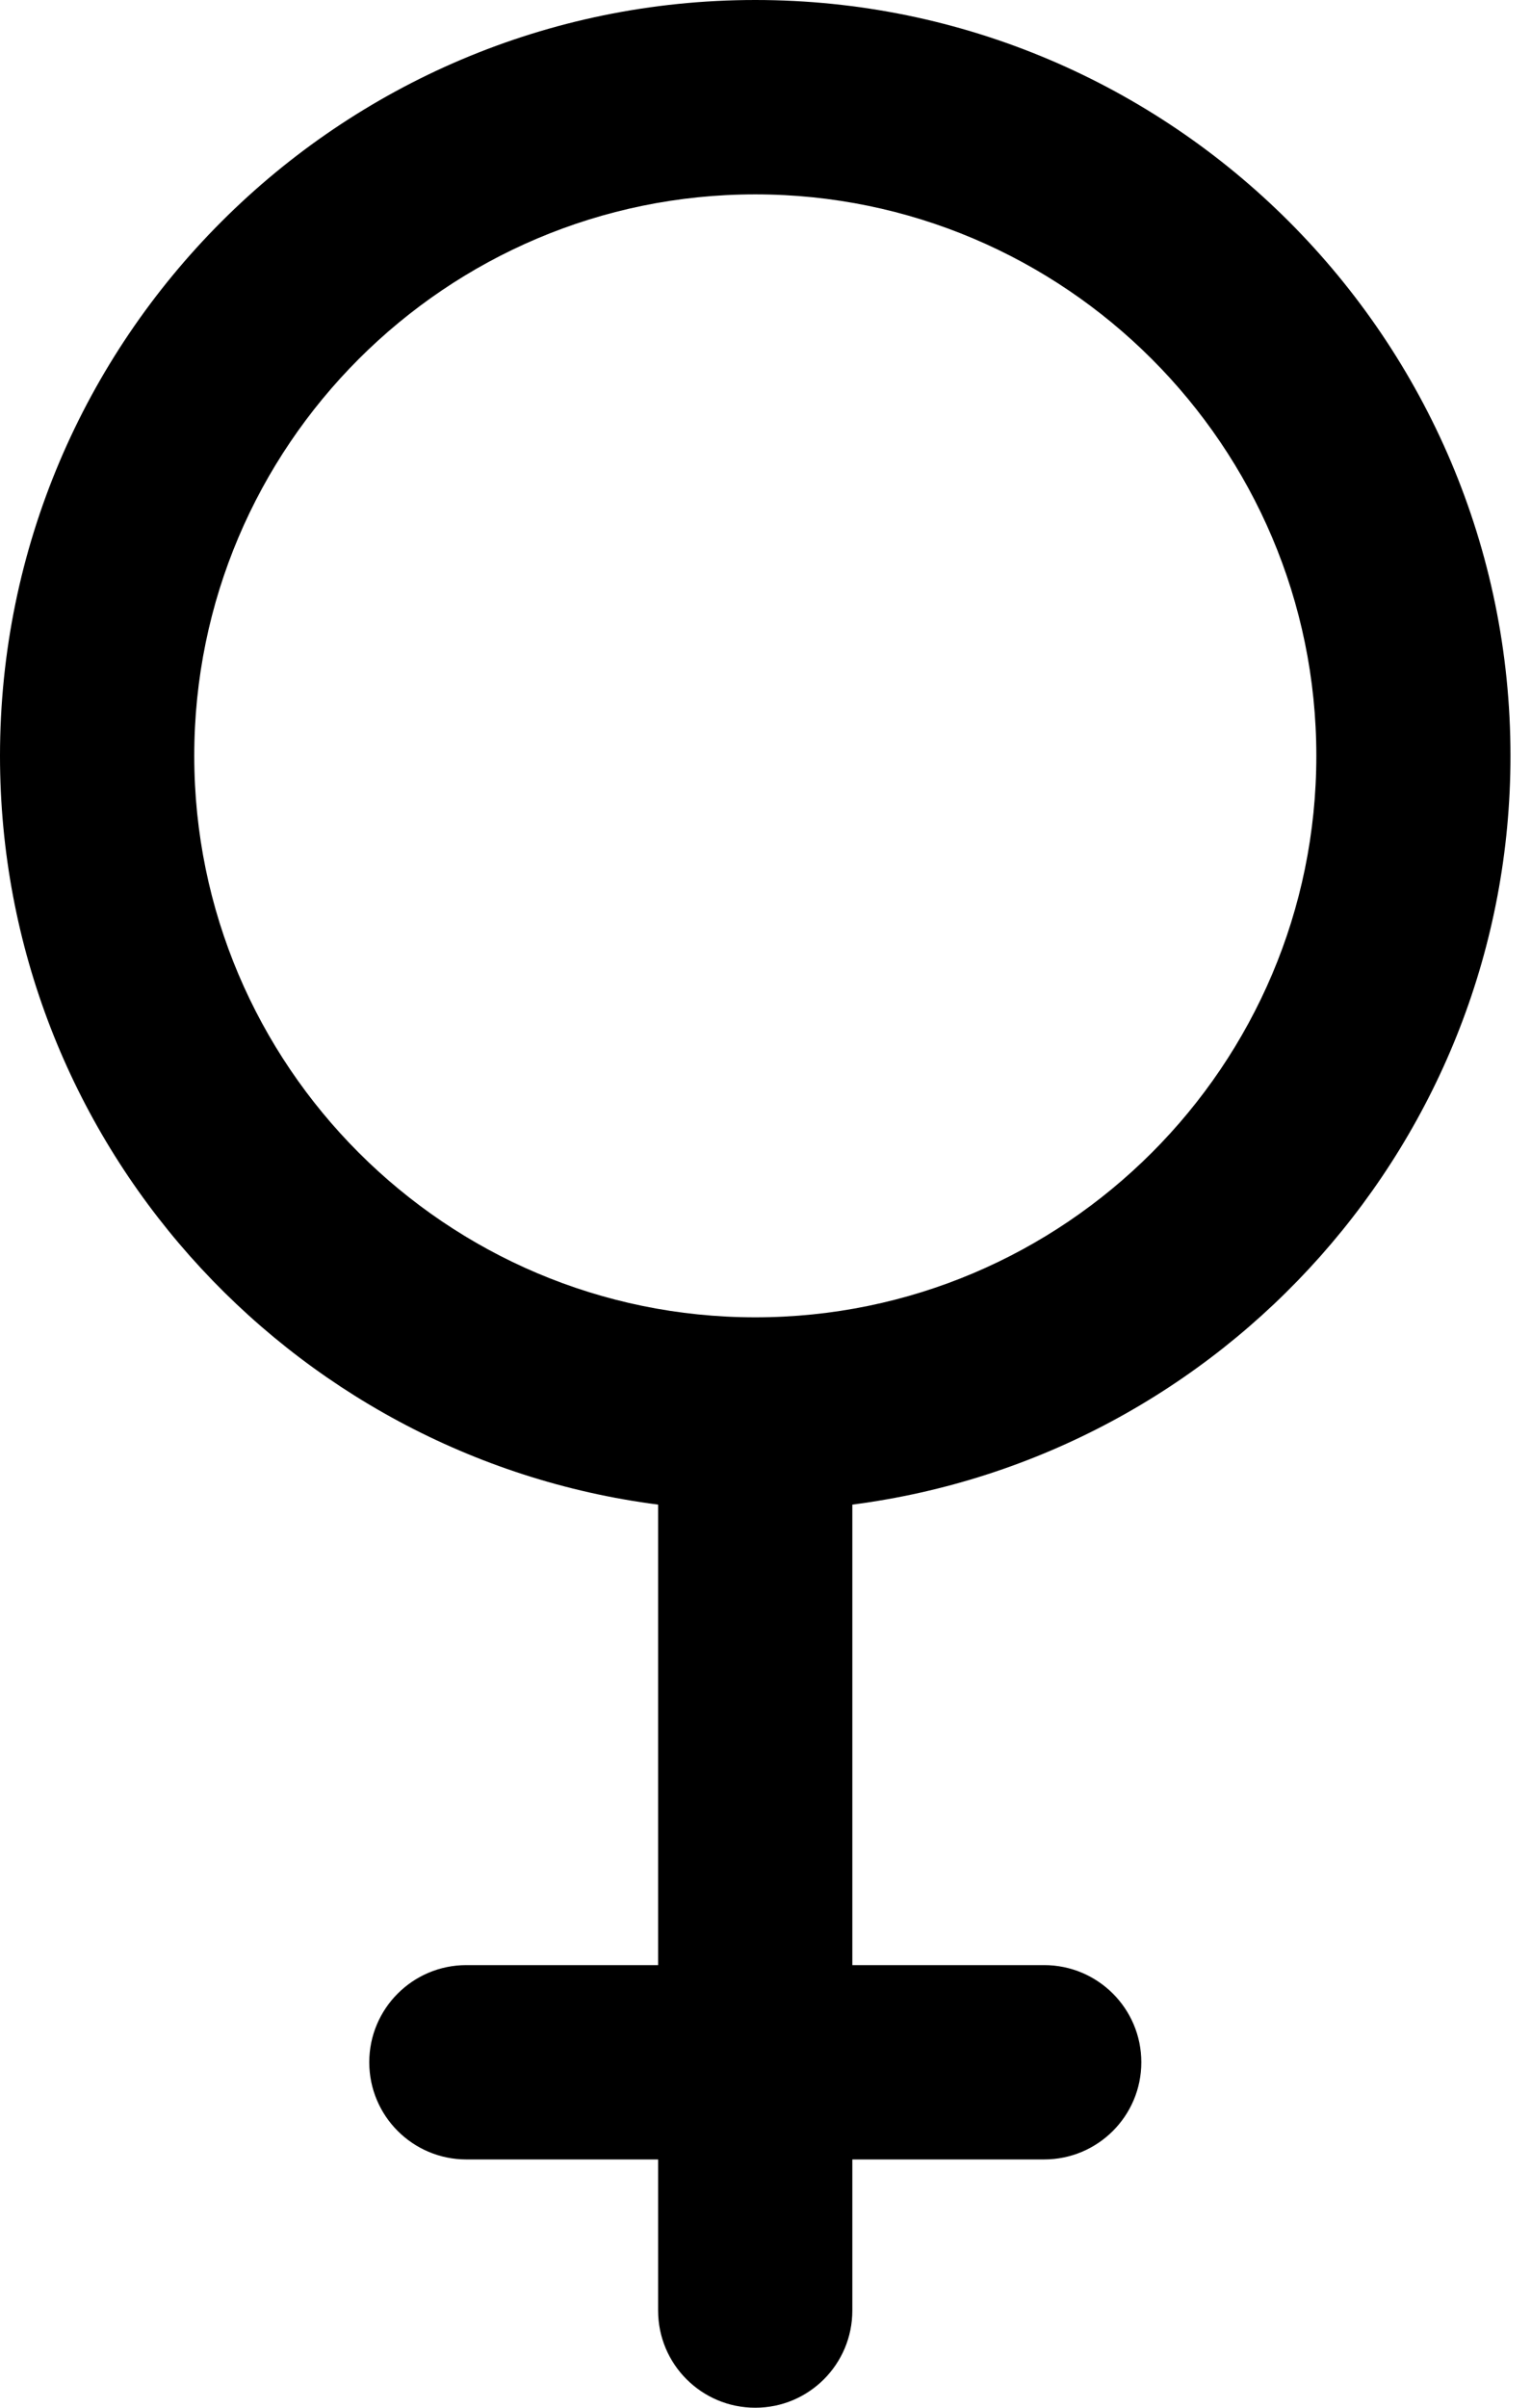<svg width="42" height="66" viewBox="0 0 42 66" >
<path  d="M41.437 20.719C41.437 9.295 32.144 0 20.72 0C9.295 0 0 9.294 0 20.719C0 31.239 7.886 39.932 18.054 41.244V53.867H12.794C11.323 53.867 10.13 55.059 10.13 56.53C10.13 58.001 11.323 59.194 12.794 59.194H18.054V63.337C18.054 64.808 19.247 66 20.72 66C22.19 66 23.382 64.808 23.382 63.337V59.194H28.643C30.117 59.194 31.31 58.001 31.31 56.53C31.31 55.059 30.117 53.867 28.643 53.867H23.382V41.244C33.551 39.931 41.437 31.239 41.437 20.719ZM5.329 20.719C5.329 12.232 12.233 5.328 20.72 5.328C29.203 5.328 36.111 12.232 36.111 20.719C36.111 29.206 29.205 36.11 20.72 36.11C12.233 36.11 5.329 29.206 5.329 20.719Z" />
</svg>
